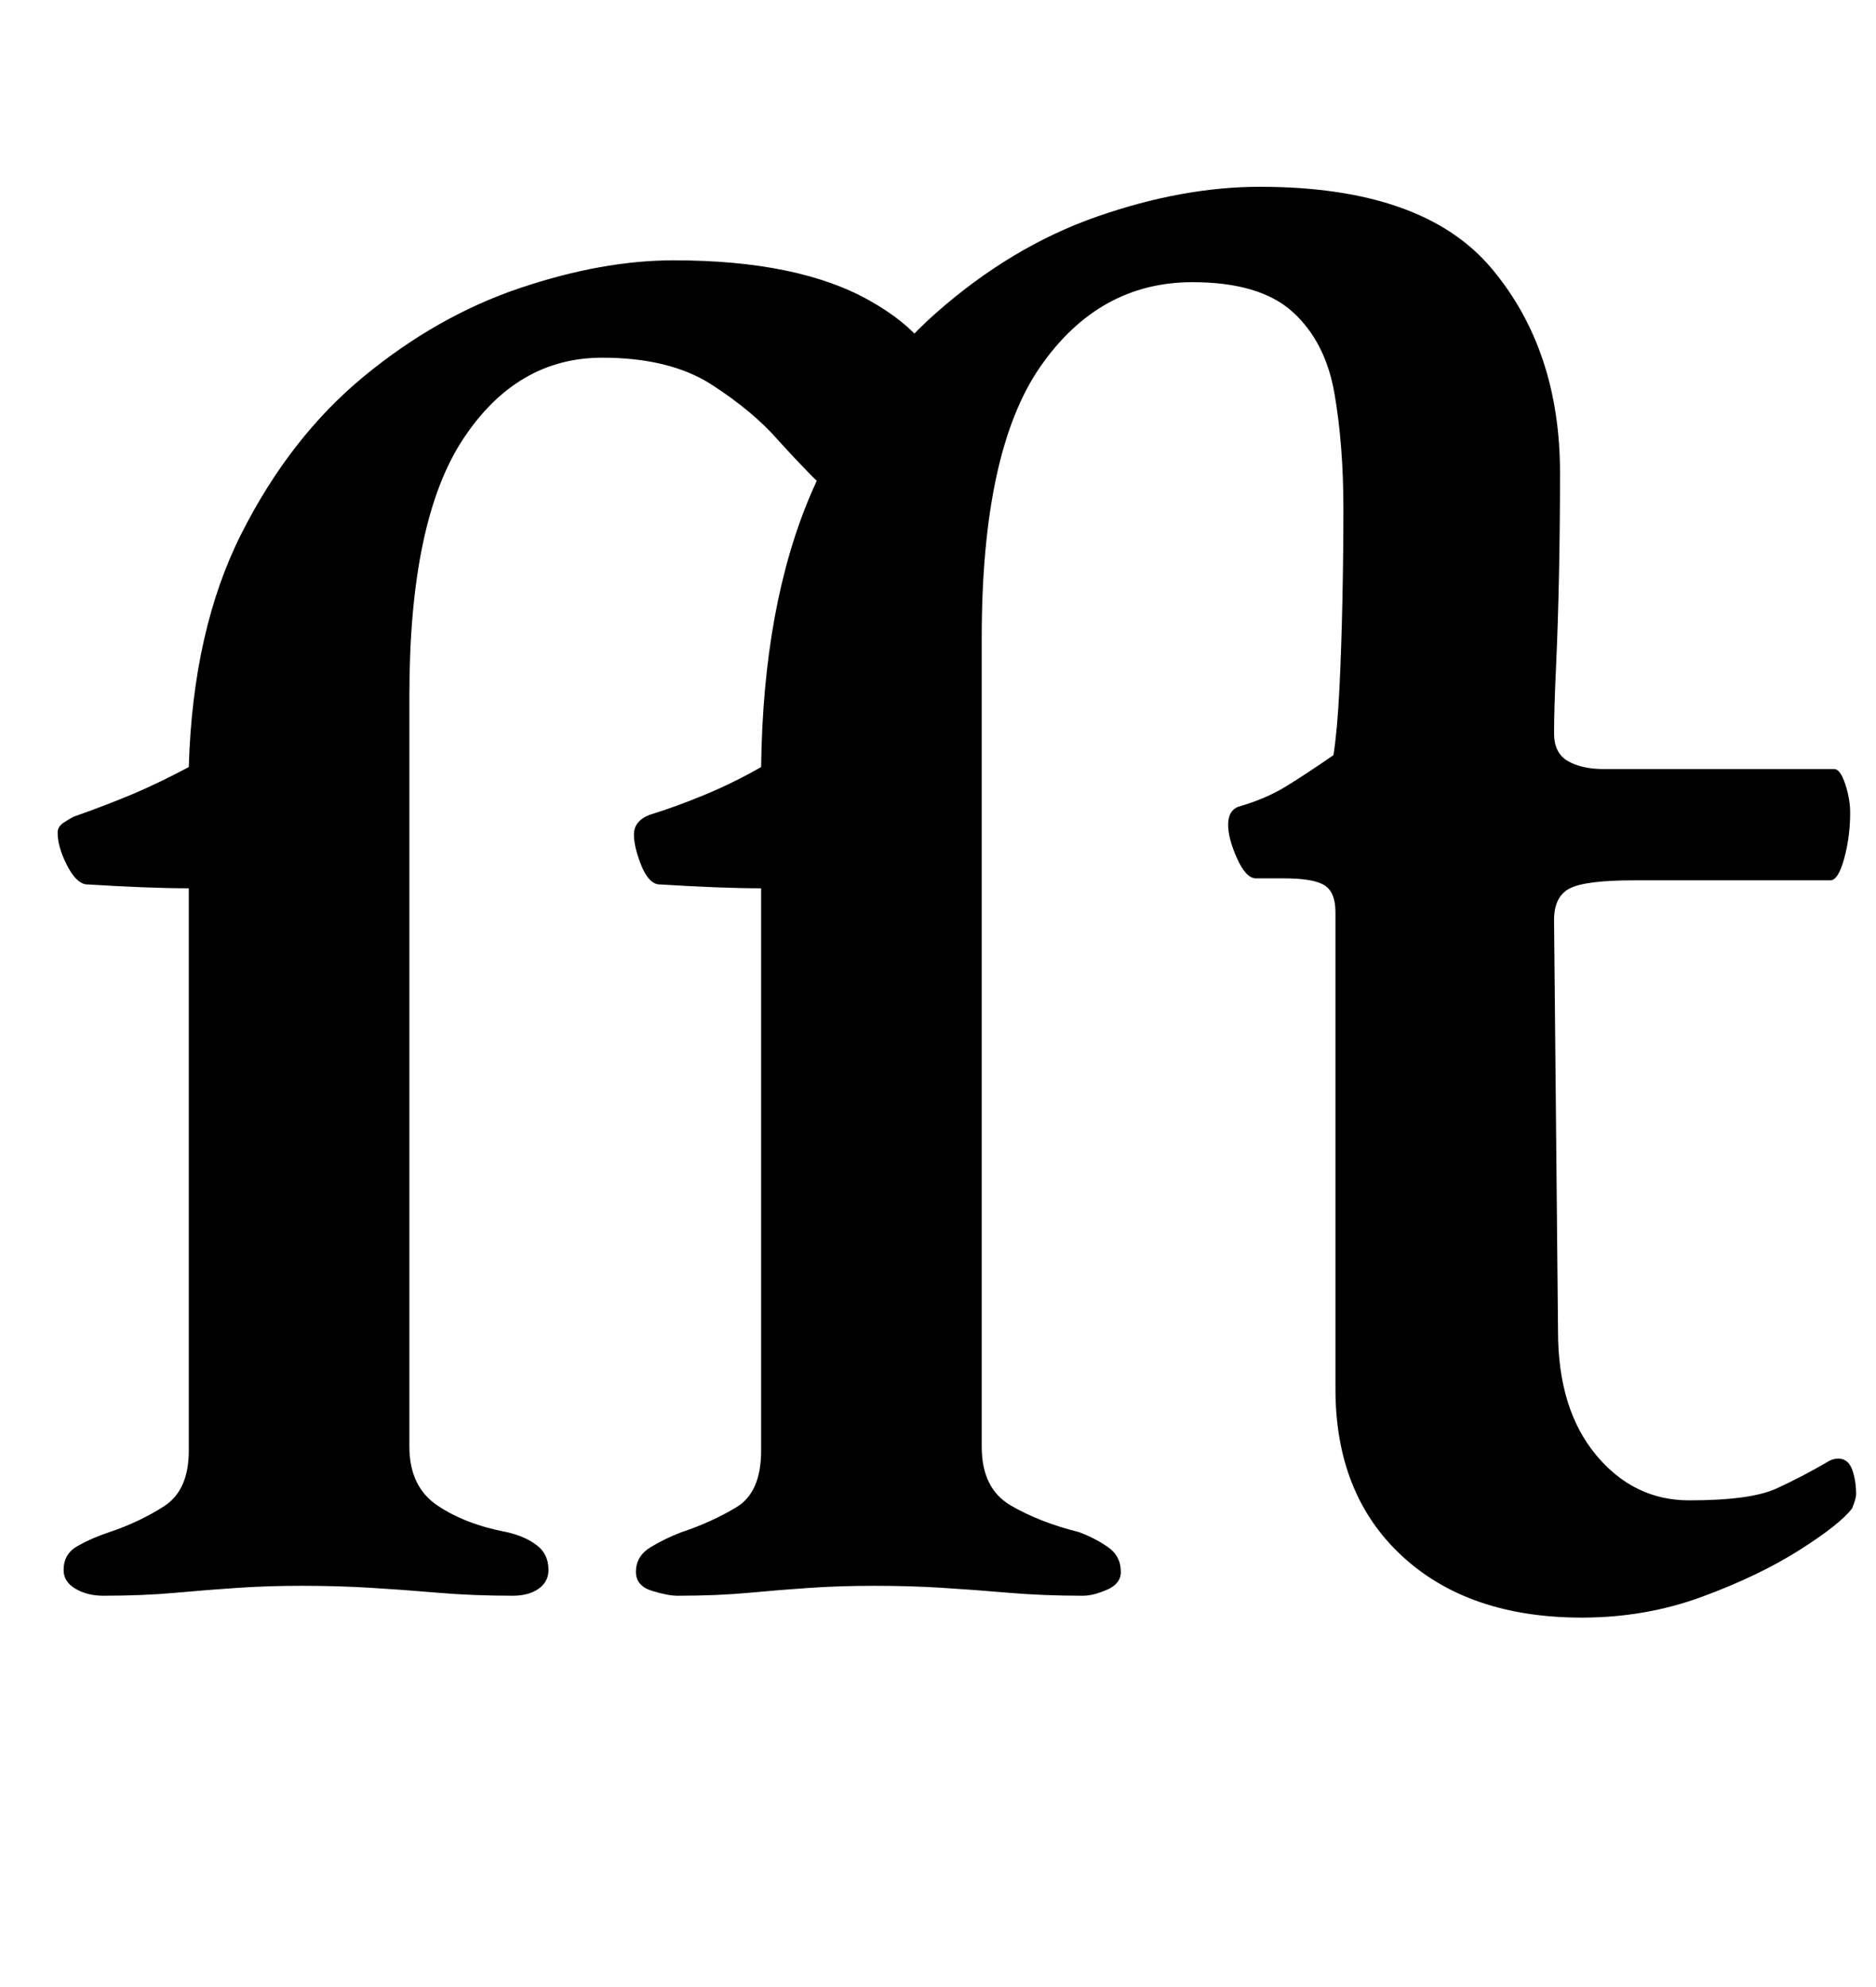 <?xml version="1.0" standalone="no"?>
<!DOCTYPE svg PUBLIC "-//W3C//DTD SVG 1.1//EN" "http://www.w3.org/Graphics/SVG/1.1/DTD/svg11.dtd" >
<svg xmlns="http://www.w3.org/2000/svg" xmlns:xlink="http://www.w3.org/1999/xlink" version="1.1" viewBox="-10 0 944 1000">
  <g transform="matrix(1 0 0 -1 0 800)">
   <path fill="currentColor"
d="M42 -3q-8 0 -14 3.5t-6 9.5q0 8 7 12t16 7q15 5 27.5 13t12.5 28v283q-10 0 -23 0.5t-29 1.5q-5 1 -9.5 10t-4.5 16q0 3 3 5t5 3q17 6 30 11.5t28 13.5q2 69 26.5 117.5t61.5 79t78.5 44.5t77.5 14q63 0 99 -20.5t36 -46.5q0 -20 -15 -35.5t-32 -15.5q-9 0 -17 8t-18 19
q-13 15 -34 28.5t-55 13.5q-43 0 -70 -41t-27 -129v-378q0 -20 14 -29.5t35 -13.5q9 -2 15 -6.5t6 -12.5q0 -6 -5 -9.5t-13 -3.5q-20 0 -37.5 1.5t-34 2.5t-34.5 1q-17 0 -32 -1t-31.5 -2.5t-36.5 -1.5zM786 -14q-57 0 -90.5 31t-33.5 84v240q0 10 -5.5 13.5t-20.5 3.5h-14
q-5 0 -9.5 10t-4.5 17t5 9q14 4 24.5 10.5t23.5 15.5q2 13 3 33.5t1.5 44.5t0.5 46q0 32 -4.5 58t-21 41t-50.5 15q-47 0 -76.5 -42.5t-29.5 -136.5v-407q0 -21 14.5 -29.5t34.5 -13.5q8 -3 14.5 -7.5t6.5 -12.5q0 -6 -7 -9t-12 -3q-20 0 -37.5 1.5t-33.5 2.5t-34 1
q-17 0 -32 -1t-31 -2.5t-36 -1.5q-5 0 -13 2.5t-8 9.5q0 8 7.5 12.5t15.5 7.5q15 5 27.5 12.5t12.5 28.5v283q-10 0 -23 0.5t-29 1.5q-5 1 -8.5 10t-3.5 15q0 7 8 10q13 4 27.5 10t28.5 14q1 82 25.5 138.5t62.5 90t81 48.5t82 15q82 0 116.5 -41t34.5 -103
q0 -25 -0.5 -50.5t-1.5 -47t-1 -33.5q0 -10 7 -14t18 -4h116q3 0 5.5 -7.5t2.5 -14.5q0 -12 -3 -23t-7 -11h-99q-24 0 -32 -4t-8 -16l2 -207q0 -39 19 -62t47 -23q31 0 44 6t25 13q3 2 6 2q5 0 7 -5.5t2 -12.5q0 -2 -2 -7q-6 -8 -26.5 -21t-49 -23.5t-60.5 -10.5z" />
  </g>

</svg>
